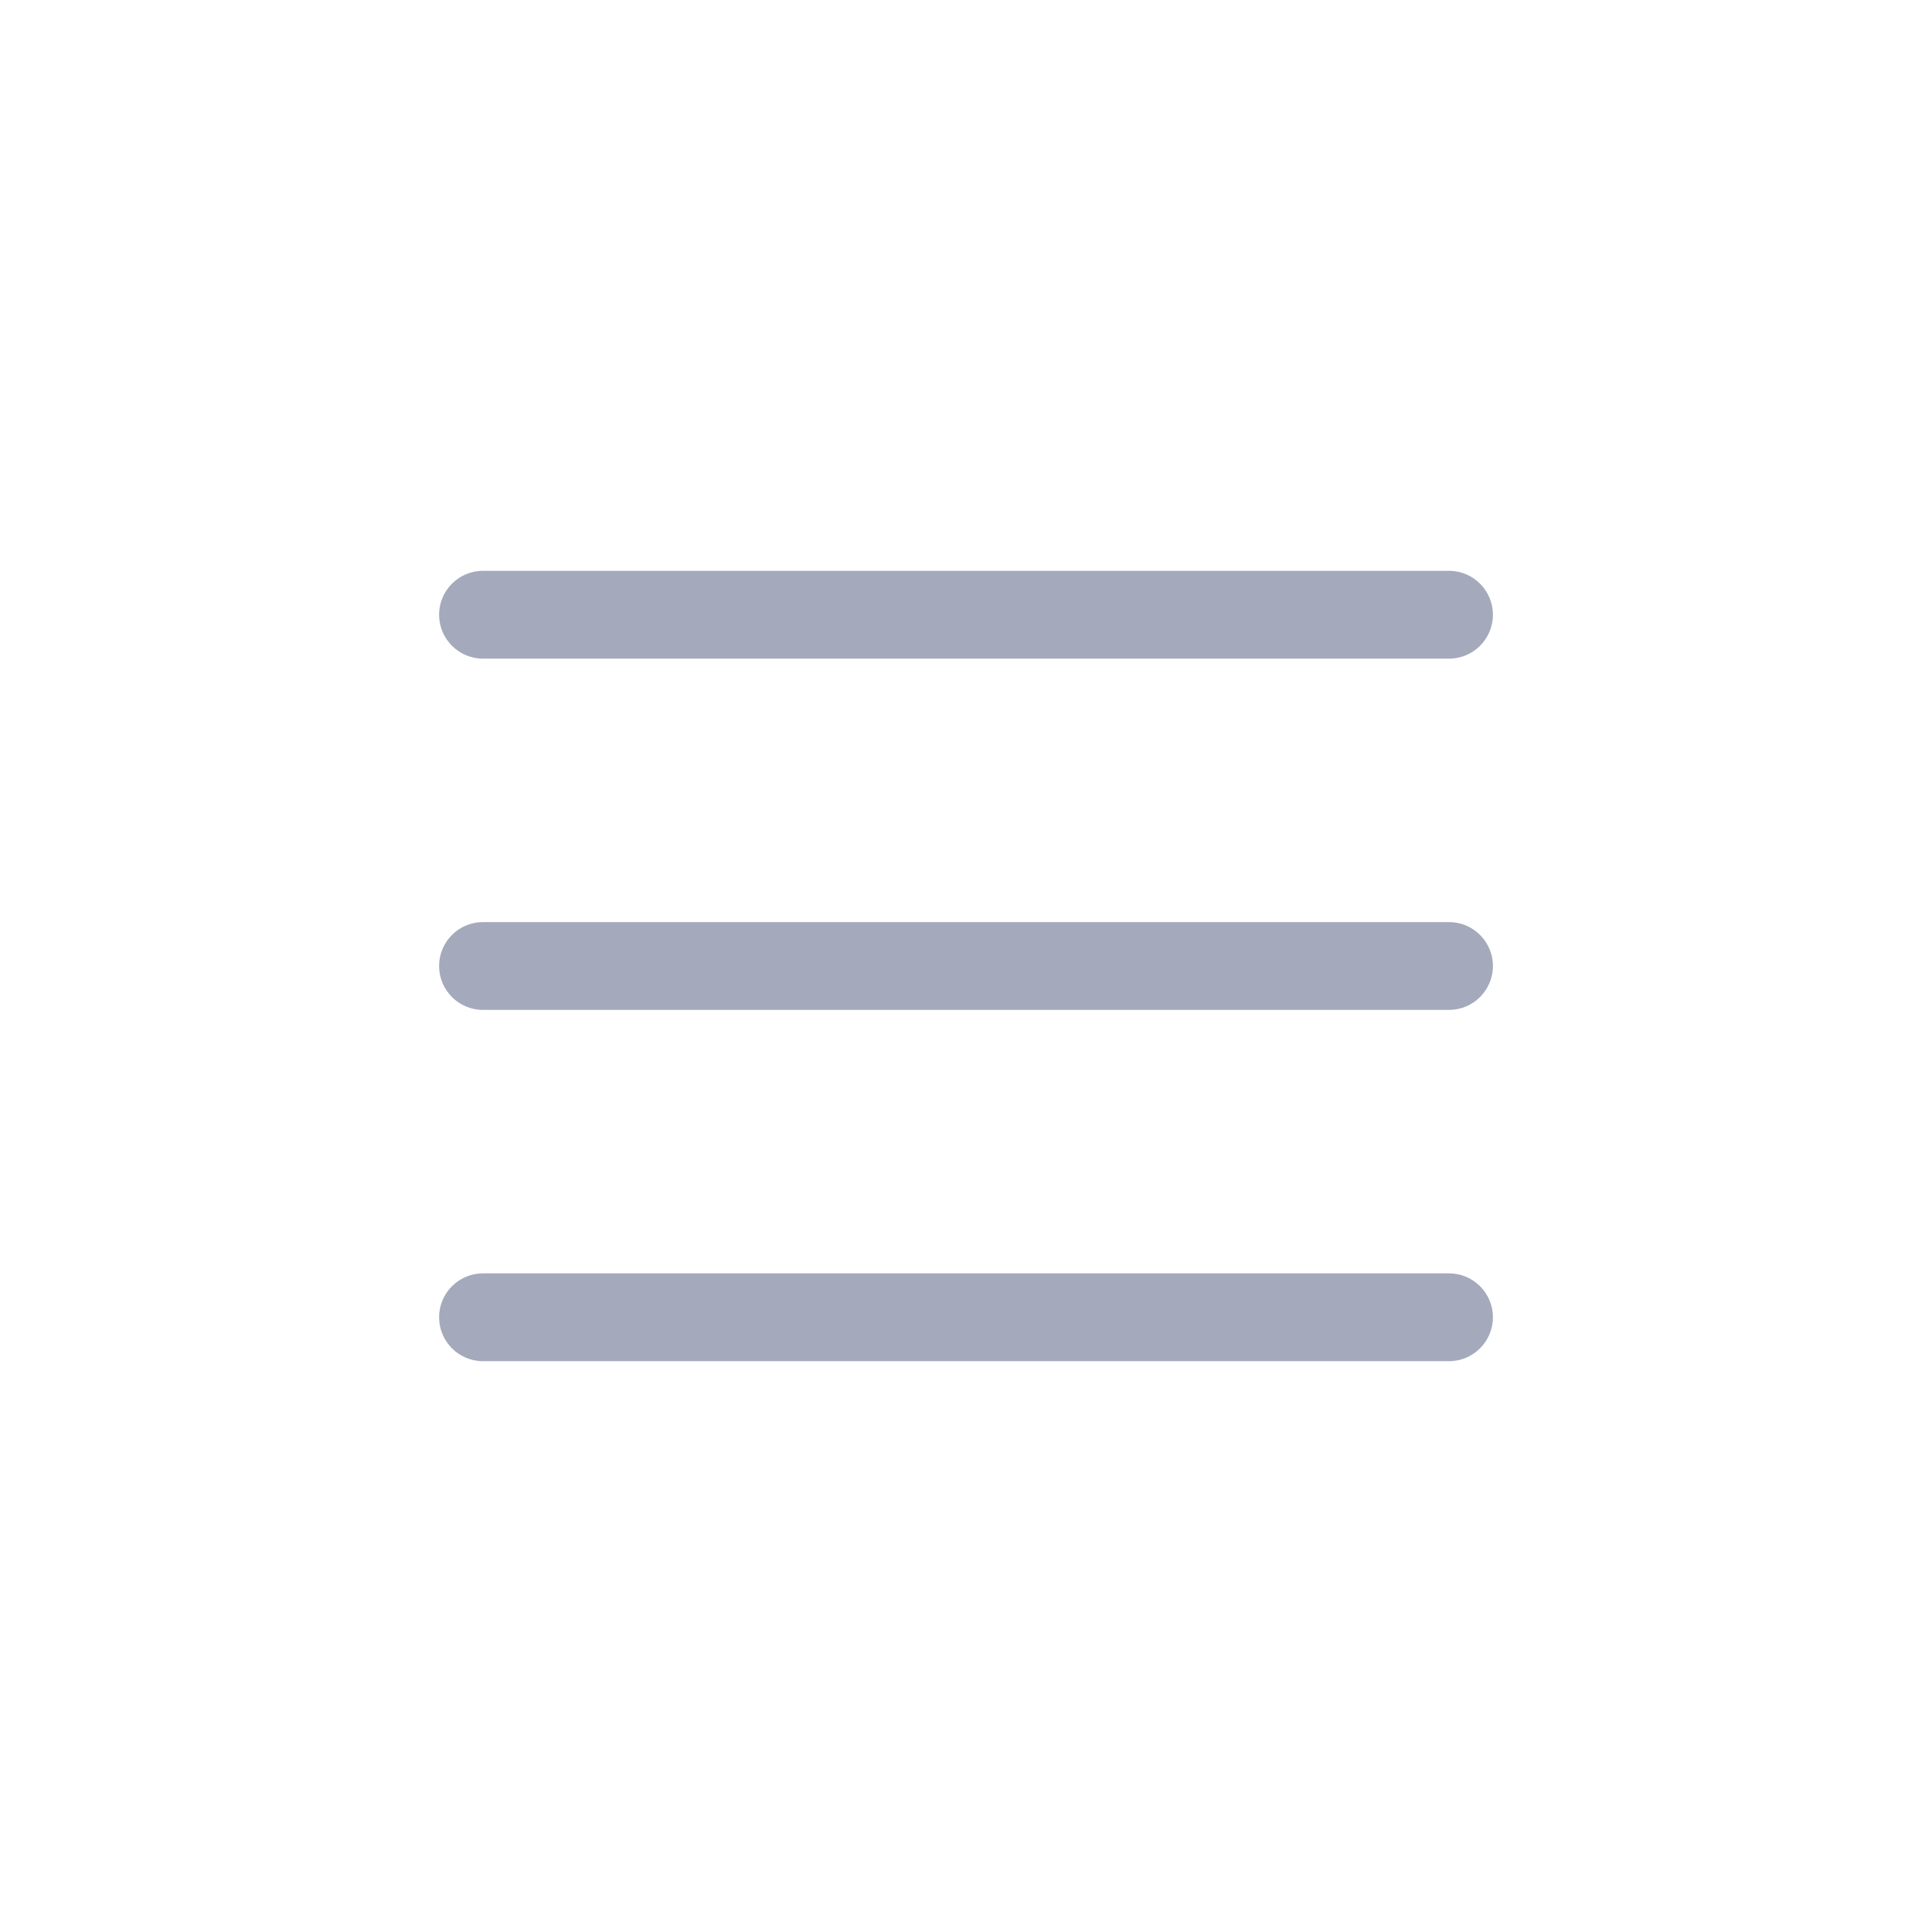 <svg width="44" height="44" viewBox="0 0 44 44" fill="none" xmlns="http://www.w3.org/2000/svg">
<path fill-rule="evenodd" clip-rule="evenodd" d="M10 14C10 13.448 10.448 13 11 13H33C33.552 13 34 13.448 34 14C34 14.552 33.552 15 33 15H11C10.448 15 10 14.552 10 14ZM10 30C10 29.448 10.448 29 11 29H33C33.552 29 34 29.448 34 30C34 30.552 33.552 31 33 31H11C10.448 31 10 30.552 10 30ZM34 22C34 21.448 33.552 21 33 21H11C10.448 21 10 21.448 10 22C10 22.552 10.448 23 11 23H33C33.552 23 34 22.552 34 22Z" fill="#A4A9BB"/>
</svg>

